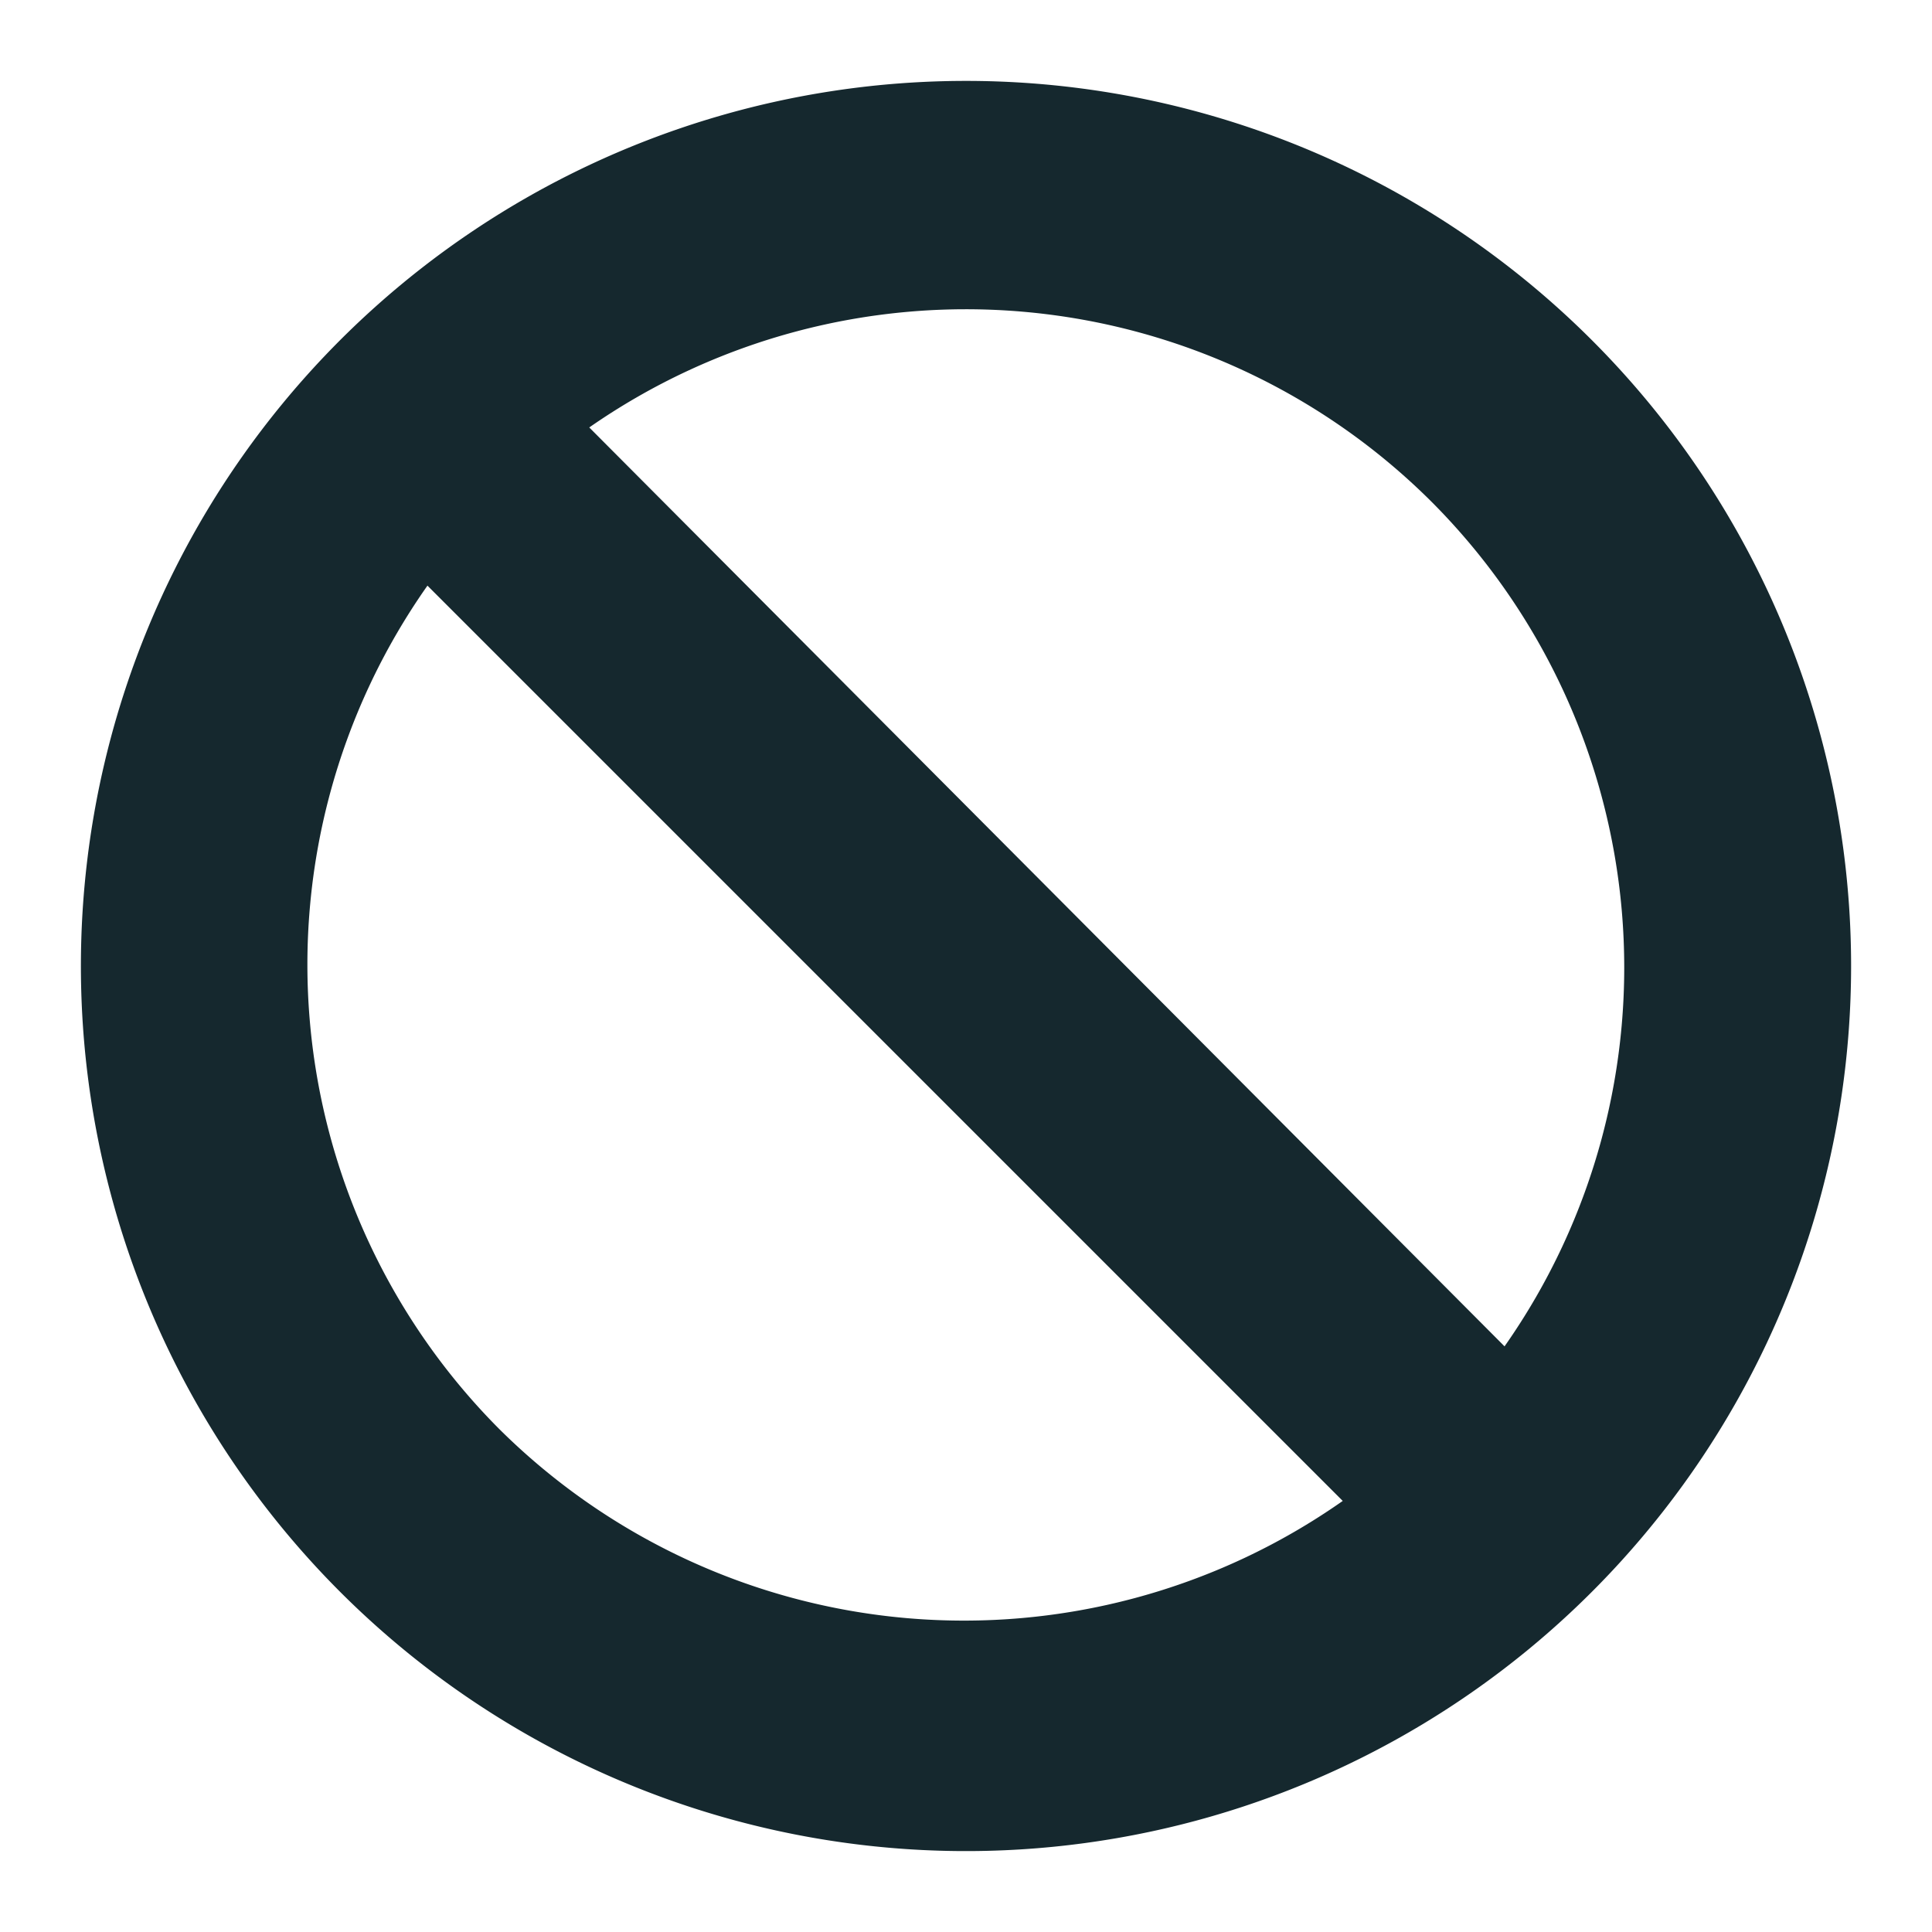 <svg id="picto" xmlns="http://www.w3.org/2000/svg" width="16" height="16" viewBox="0 0 16 16"><defs><style>.cls-1{fill:#fff;opacity:0;}.cls-2{fill:#15282e;}</style></defs><rect id="Rectangle" class="cls-1" width="16" height="16"/><path id="ban" class="cls-2" d="M8,.67A7.33,7.33,0,1,0,15.33,8h0A7.33,7.33,0,0,0,8,.67Zm3.85,3.48a5.46,5.46,0,0,1,.61,7L4.88,3.54A5.46,5.46,0,0,1,11.85,4.15Zm-7.7,7.7a5.45,5.45,0,0,1-.61-7l7.58,7.58a5.46,5.46,0,0,1-7-.61Z"/></svg>